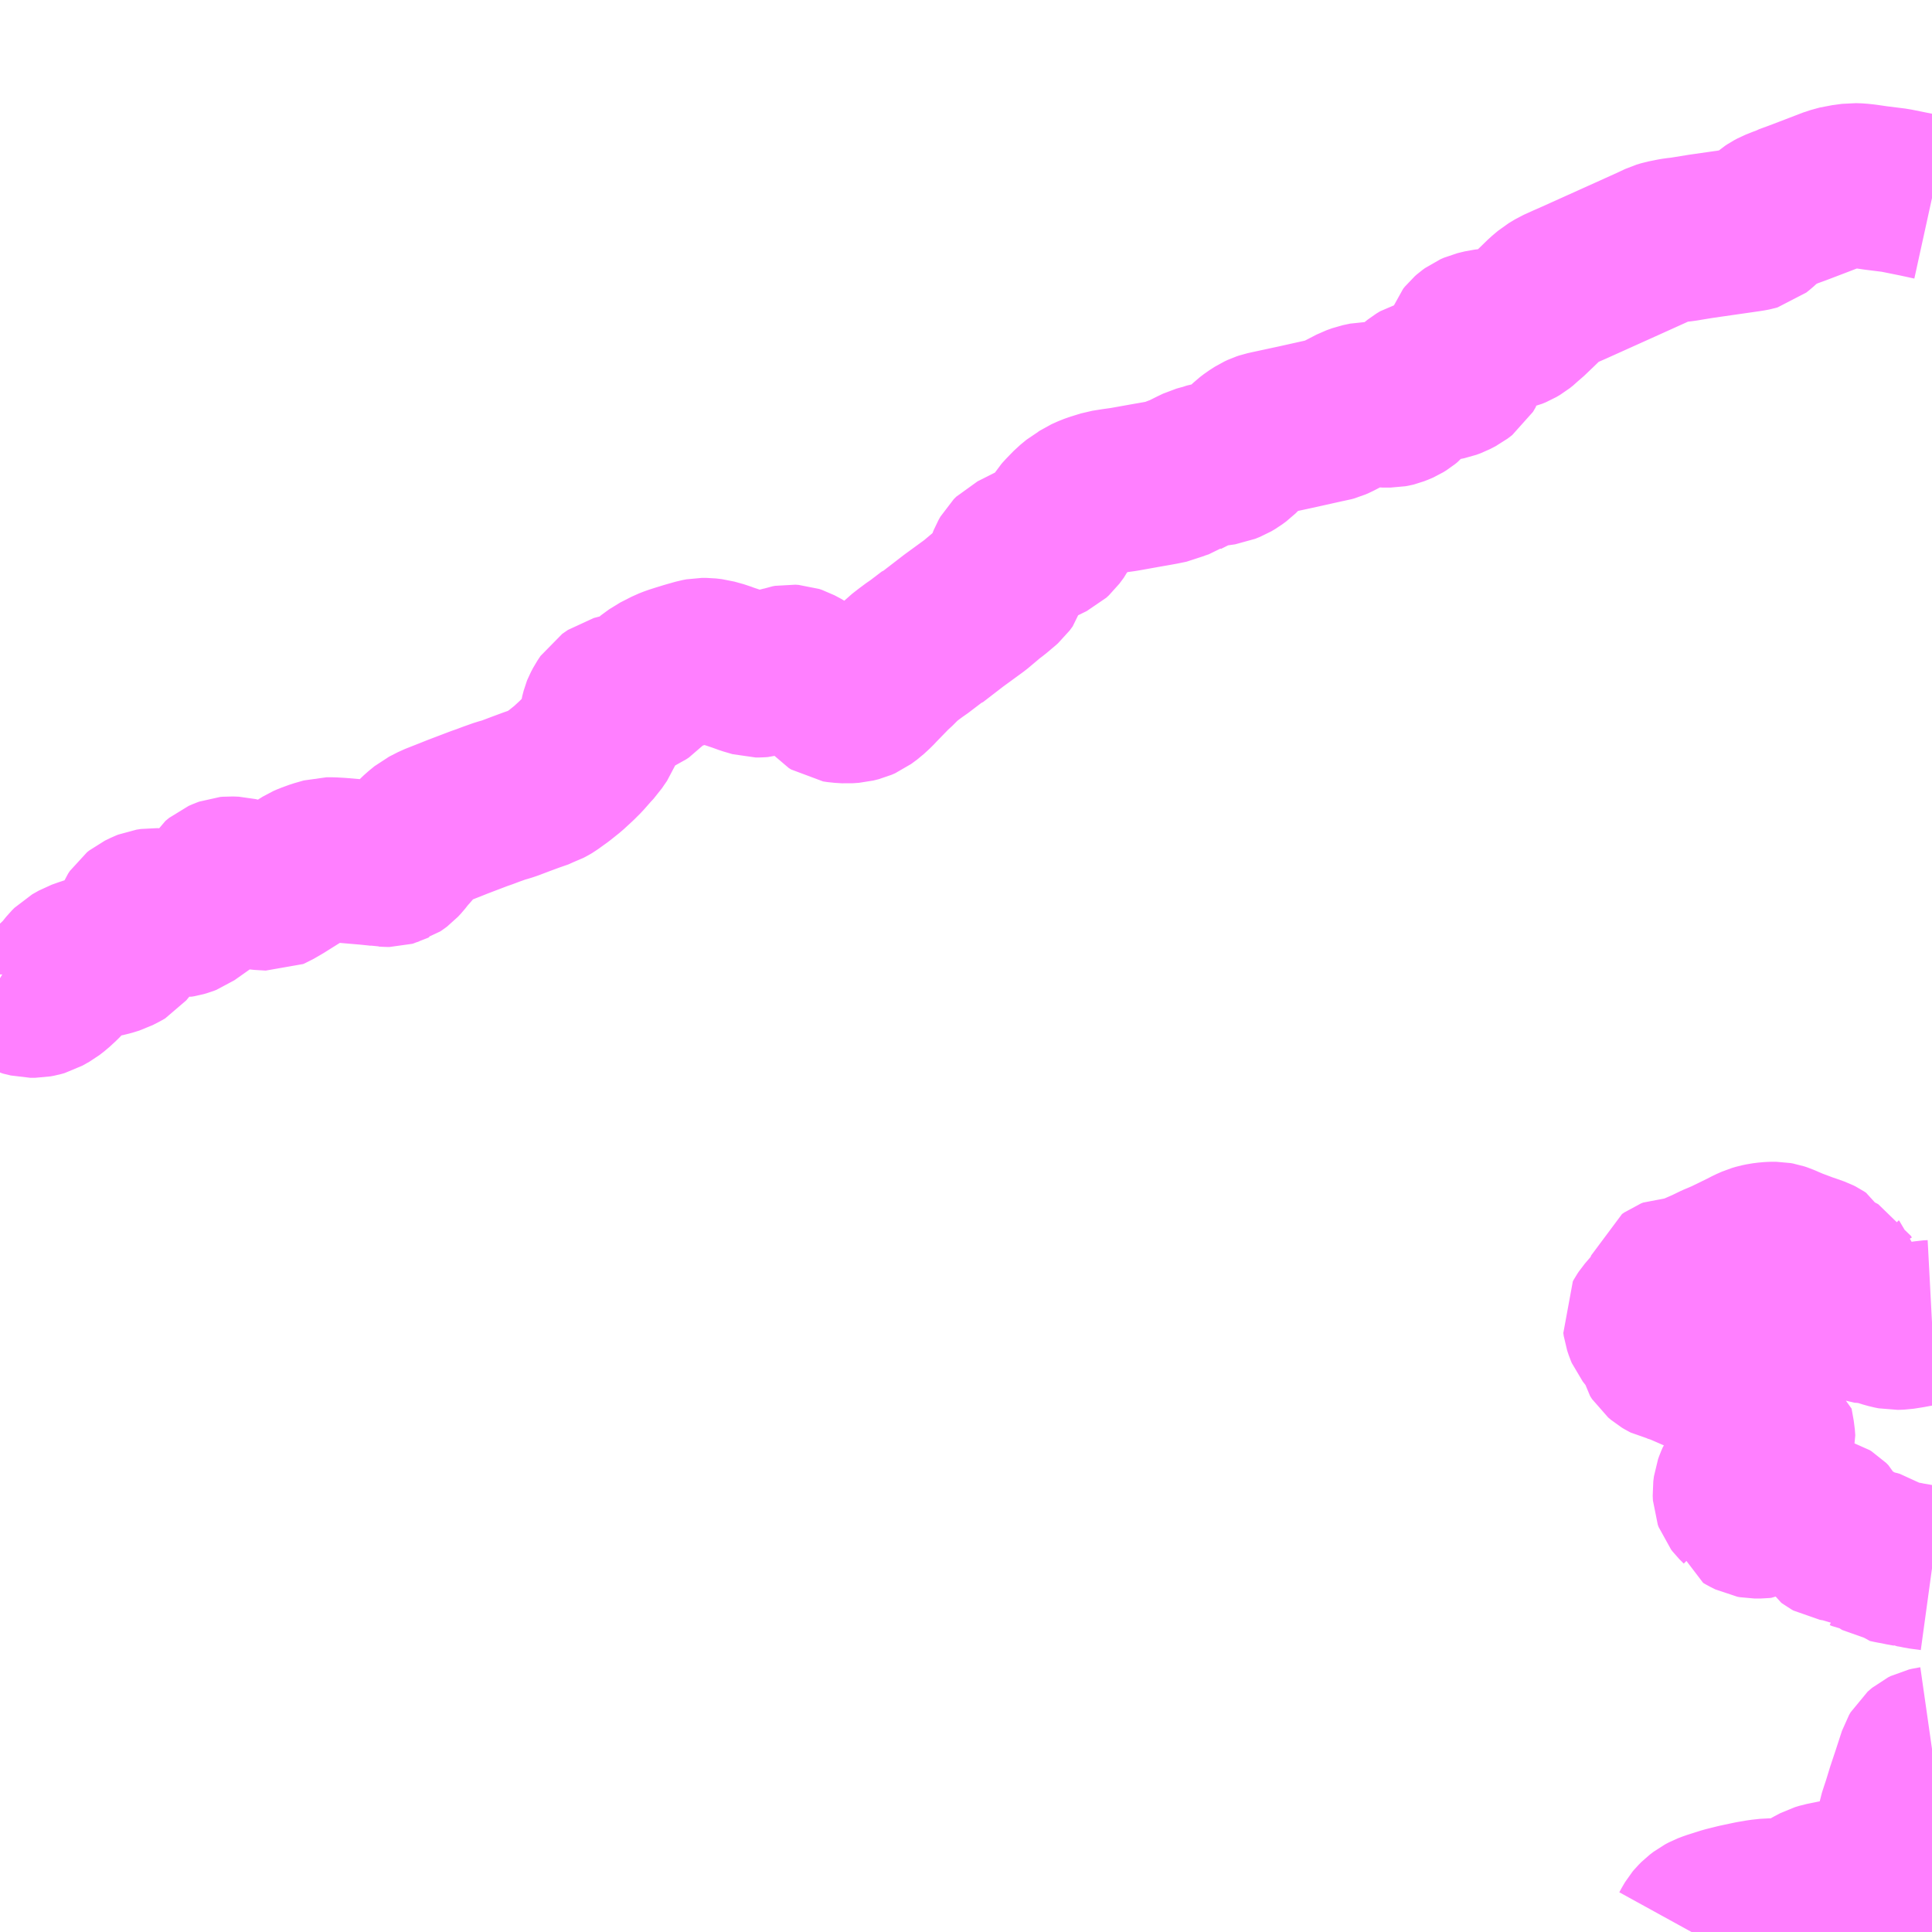 <?xml version="1.0" encoding="UTF-8"?>
<svg  xmlns="http://www.w3.org/2000/svg" xmlns:xlink="http://www.w3.org/1999/xlink" xmlns:go="http://purl.org/svgmap/profile" property="N07_001,N07_002,N07_003,N07_004,N07_005,N07_006,N07_007" viewBox="13693.359 -3744.141 8.789 8.789" go:dataArea="13693.359375 -3744.140625 8.7890625 8.7890625" >
<globalCoordinateSystem srsName="http://purl.org/crs/84" transform="matrix(100.0,0.0,0.0,-100.0,0.0,0.0)" />
<defs>
 <g id="p0" >
  <circle cx="0.0" cy="0.0" r="3" stroke="green" stroke-width="0.75" vector-effect="non-scaling-stroke" />
 </g>
</defs>
<g fill="none" fill-rule="evenodd" stroke="#FF00FF" stroke-width="0.75" opacity="0.5" vector-effect="non-scaling-stroke" stroke-linejoin="bevel" >
<path content="1,北鉄奥能登バス（株）,柳田,5.0,5.0,5.0," xlink:title="1" d="M13702.148,-3736.185L13702.141,-3736.184L13702.128,-3736.181L13702.116,-3736.175L13702.11,-3736.17L13702.102,-3736.163L13702.095,-3736.151L13702.066,-3736.062L13702.042,-3735.99L13702.023,-3735.928L13702.013,-3735.898L13702.004,-3735.87L13702.001,-3735.854L13702.001,-3735.852L13702,-3735.848L13702.002,-3735.826L13702.012,-3735.798L13702.016,-3735.786L13702.015,-3735.775L13702.006,-3735.757L13702.004,-3735.751L13701.959,-3735.652L13701.951,-3735.635L13701.946,-3735.626L13701.939,-3735.617L13701.93,-3735.61L13701.902,-3735.595L13701.885,-3735.589L13701.87,-3735.587L13701.867,-3735.586L13701.851,-3735.586L13701.839,-3735.585L13701.777,-3735.584L13701.747,-3735.583L13701.712,-3735.579L13701.653,-3735.567L13701.633,-3735.561L13701.601,-3735.544L13701.534,-3735.503L13701.516,-3735.496L13701.499,-3735.494L13701.406,-3735.494L13701.369,-3735.49L13701.352,-3735.487L13701.328,-3735.483L13701.262,-3735.469L13701.21,-3735.456L13701.147,-3735.436L13701.126,-3735.428L13701.109,-3735.419L13701.092,-3735.406L13701.079,-3735.393L13701.074,-3735.387L13701.065,-3735.372L13701.054,-3735.352L13701.054,-3735.352"/>
<path content="1,北鉄奥能登バス（株）,町野,11.0,9.0,9.0," xlink:title="1" d="M13693.359,-3739.691L13693.369,-3739.685L13693.385,-3739.672L13693.405,-3739.657L13693.43,-3739.64L13693.453,-3739.626L13693.463,-3739.621L13693.467,-3739.62L13693.496,-3739.613L13693.52,-3739.613L13693.536,-3739.616L13693.55,-3739.62L13693.582,-3739.638L13693.604,-3739.655L13693.632,-3739.681L13693.658,-3739.708L13693.658,-3739.709L13693.679,-3739.735L13693.69,-3739.746L13693.72,-3739.763L13693.748,-3739.773L13693.797,-3739.789L13693.819,-3739.795L13693.828,-3739.796L13693.856,-3739.803L13693.882,-3739.811L13693.913,-3739.827L13693.918,-3739.83L13693.933,-3739.848L13693.945,-3739.868L13693.966,-3739.923L13693.981,-3739.959L13693.989,-3739.971L13693.999,-3739.979L13694.026,-3739.992L13694.036,-3739.996L13694.056,-3739.999L13694.078,-3739.998L13694.102,-3739.993L13694.139,-3739.983L13694.153,-3739.978L13694.161,-3739.978L13694.17,-3739.977L13694.176,-3739.978L13694.182,-3739.979L13694.196,-3739.983L13694.209,-3739.988L13694.284,-3740.041L13694.308,-3740.058L13694.324,-3740.074L13694.326,-3740.076L13694.35,-3740.117L13694.367,-3740.131L13694.383,-3740.138L13694.394,-3740.142L13694.405,-3740.143L13694.431,-3740.142L13694.447,-3740.138L13694.483,-3740.121L13694.525,-3740.105L13694.539,-3740.103L13694.556,-3740.102L13694.59,-3740.1L13694.597,-3740.103L13694.635,-3740.125L13694.753,-3740.199L13694.769,-3740.206L13694.802,-3740.218L13694.844,-3740.23L13694.87,-3740.23L13694.905,-3740.228L13695.033,-3740.217L13695.072,-3740.213L13695.089,-3740.211L13695.099,-3740.209L13695.104,-3740.209L13695.108,-3740.209L13695.122,-3740.208L13695.131,-3740.208L13695.138,-3740.21L13695.144,-3740.213L13695.154,-3740.216L13695.16,-3740.22L13695.168,-3740.226L13695.181,-3740.24L13695.203,-3740.268L13695.209,-3740.274L13695.247,-3740.318L13695.273,-3740.343L13695.3,-3740.365L13695.339,-3740.385L13695.41,-3740.413L13695.44,-3740.425L13695.524,-3740.457L13695.537,-3740.462L13695.563,-3740.471L13695.592,-3740.482L13695.637,-3740.498L13695.659,-3740.504L13695.68,-3740.511L13695.693,-3740.516L13695.73,-3740.53L13695.776,-3740.547L13695.822,-3740.563L13695.829,-3740.567L13695.838,-3740.57L13695.855,-3740.579L13695.86,-3740.582L13695.903,-3740.613L13695.943,-3740.645L13695.982,-3740.681L13696.007,-3740.706L13696.043,-3740.747L13696.059,-3740.764L13696.069,-3740.779L13696.076,-3740.789L13696.085,-3740.802L13696.09,-3740.815L13696.093,-3740.845L13696.093,-3740.847L13696.098,-3740.881L13696.104,-3740.904L13696.106,-3740.909L13696.116,-3740.928L13696.13,-3740.949L13696.156,-3740.967L13696.209,-3740.981L13696.26,-3740.993L13696.273,-3740.999L13696.285,-3741.007L13696.314,-3741.039L13696.351,-3741.066L13696.402,-3741.092L13696.425,-3741.101L13696.45,-3741.109L13696.489,-3741.121L13696.535,-3741.134L13696.551,-3741.137L13696.573,-3741.137L13696.599,-3741.134L13696.642,-3741.122L13696.66,-3741.115L13696.723,-3741.094L13696.756,-3741.082L13696.797,-3741.07L13696.811,-3741.07L13696.824,-3741.071L13696.911,-3741.096L13696.93,-3741.101L13696.941,-3741.105L13696.952,-3741.107L13696.967,-3741.106L13696.979,-3741.102L13697.009,-3741.086L13697.048,-3741.06L13697.061,-3741.051L13697.083,-3741.036L13697.111,-3741.007L13697.14,-3740.973L13697.148,-3740.964L13697.159,-3740.957L13697.179,-3740.954L13697.212,-3740.952L13697.241,-3740.954L13697.265,-3740.96L13697.281,-3740.967L13697.308,-3740.987L13697.334,-3741.011L13697.35,-3741.028L13697.384,-3741.063L13697.414,-3741.094L13697.426,-3741.104L13697.466,-3741.144L13697.493,-3741.165L13697.524,-3741.188L13697.535,-3741.195L13697.598,-3741.243L13697.602,-3741.244L13697.698,-3741.318L13697.794,-3741.388L13697.8,-3741.393L13697.844,-3741.43L13697.852,-3741.435L13697.864,-3741.446L13697.887,-3741.464L13697.896,-3741.472L13697.914,-3741.487L13697.923,-3741.495L13697.937,-3741.514L13697.941,-3741.528L13697.949,-3741.576L13697.955,-3741.591L13697.963,-3741.605L13697.974,-3741.616L13697.996,-3741.627L13698.095,-3741.677L13698.138,-3741.698L13698.15,-3741.709L13698.17,-3741.736L13698.174,-3741.744L13698.178,-3741.75L13698.188,-3741.769L13698.199,-3741.786L13698.205,-3741.793L13698.239,-3741.828L13698.267,-3741.851L13698.289,-3741.863L13698.29,-3741.865L13698.296,-3741.869L13698.325,-3741.882L13698.342,-3741.888L13698.387,-3741.902L13698.431,-3741.909L13698.467,-3741.914L13698.479,-3741.916L13698.574,-3741.933L13698.62,-3741.941L13698.642,-3741.945L13698.681,-3741.953L13698.703,-3741.963L13698.739,-3741.975L13698.745,-3741.979L13698.787,-3742L13698.812,-3742.012L13698.837,-3742.019L13698.844,-3742.022L13698.878,-3742.03L13698.897,-3742.032L13698.925,-3742.036L13698.937,-3742.041L13698.952,-3742.047L13698.969,-3742.057L13698.988,-3742.071L13699.024,-3742.107L13699.046,-3742.128L13699.063,-3742.141L13699.088,-3742.157L13699.103,-3742.164L13699.115,-3742.168L13699.142,-3742.174L13699.258,-3742.199L13699.397,-3742.23L13699.409,-3742.232L13699.42,-3742.235L13699.436,-3742.242L13699.521,-3742.286L13699.546,-3742.295L13699.579,-3742.302L13699.605,-3742.302L13699.62,-3742.301L13699.647,-3742.298L13699.686,-3742.298L13699.697,-3742.3L13699.701,-3742.301L13699.719,-3742.308L13699.728,-3742.312L13699.741,-3742.32L13699.752,-3742.329L13699.764,-3742.343L13699.795,-3742.378L13699.815,-3742.394L13699.833,-3742.405L13699.848,-3742.409L13699.881,-3742.414L13699.926,-3742.42L13699.946,-3742.424L13699.965,-3742.431L13699.99,-3742.444L13700.011,-3742.46L13700.014,-3742.465L13700.021,-3742.477L13700.024,-3742.491L13700.026,-3742.557L13700.029,-3742.576L13700.035,-3742.593L13700.043,-3742.603L13700.051,-3742.61L13700.062,-3742.618L13700.078,-3742.625L13700.111,-3742.633L13700.161,-3742.639L13700.164,-3742.64L13700.177,-3742.641L13700.198,-3742.643L13700.232,-3742.651L13700.249,-3742.658L13700.266,-3742.668L13700.281,-3742.68L13700.292,-3742.691L13700.306,-3742.702L13700.353,-3742.747L13700.389,-3742.782L13700.415,-3742.804L13700.445,-3742.822L13700.487,-3742.841L13700.51,-3742.851L13700.57,-3742.878L13700.772,-3742.969L13700.876,-3743.016L13700.912,-3743.033L13700.932,-3743.039L13700.972,-3743.047L13700.984,-3743.049L13701.011,-3743.052L13701.097,-3743.066L13701.306,-3743.096L13701.325,-3743.099L13701.335,-3743.101L13701.342,-3743.103L13701.357,-3743.115L13701.38,-3743.136L13701.415,-3743.166L13701.424,-3743.172L13701.439,-3743.18L13701.464,-3743.19L13701.485,-3743.198L13701.49,-3743.201L13701.534,-3743.217L13701.618,-3743.249L13701.696,-3743.279L13701.736,-3743.29L13701.745,-3743.291L13701.789,-3743.297L13701.816,-3743.296L13701.844,-3743.293L13701.892,-3743.286L13701.98,-3743.275L13702.079,-3743.255L13702.107,-3743.249L13702.148,-3743.24"/>
<path content="2,能登町,北河内線,4.0,4.0,0.0," xlink:title="2" d="M13702.148,-3738.125L13702.129,-3738.124L13702.072,-3738.114L13702.045,-3738.109L13702.007,-3738.103L13701.979,-3738.102L13701.959,-3738.106L13701.934,-3738.113L13701.915,-3738.12L13701.887,-3738.126L13701.851,-3738.132L13701.82,-3738.134L13701.796,-3738.144L13701.77,-3738.158L13701.755,-3738.168L13701.739,-3738.188L13701.721,-3738.202L13701.713,-3738.215L13701.709,-3738.228L13701.717,-3738.255L13701.733,-3738.287L13701.737,-3738.301L13701.736,-3738.315L13701.734,-3738.322L13701.731,-3738.325L13701.727,-3738.332L13701.712,-3738.34L13701.7,-3738.343L13701.666,-3738.349L13701.653,-3738.362L13701.65,-3738.372L13701.647,-3738.39L13701.64,-3738.403L13701.631,-3738.409L13701.623,-3738.413L13701.578,-3738.429L13701.574,-3738.43L13701.51,-3738.454L13701.461,-3738.475L13701.449,-3738.479L13701.438,-3738.481L13701.422,-3738.481L13701.404,-3738.48L13701.38,-3738.477L13701.361,-3738.473L13701.344,-3738.468L13701.319,-3738.457L13701.296,-3738.445L13701.212,-3738.404L13701.165,-3738.384L13701.124,-3738.364L13701.03,-3738.323L13701.019,-3738.319L13701.001,-3738.32L13700.984,-3738.322L13700.973,-3738.322L13700.963,-3738.318L13700.953,-3738.311L13700.95,-3738.302L13700.95,-3738.302L13700.948,-3738.258L13700.946,-3738.25L13700.928,-3738.229L13700.89,-3738.191L13700.853,-3738.148L13700.847,-3738.139L13700.842,-3738.13L13700.844,-3738.116L13700.851,-3738.095L13700.854,-3738.088L13700.865,-3738.074L13700.888,-3738.048L13700.899,-3738.034L13700.904,-3738.013L13700.906,-3738.002L13700.908,-3737.993L13700.917,-3737.979L13700.93,-3737.968L13700.94,-3737.962L13700.946,-3737.959L13700.96,-3737.956L13700.98,-3737.95L13700.991,-3737.947L13701.024,-3737.933L13701.194,-3737.859L13701.245,-3737.831L13701.269,-3737.82L13701.287,-3737.813L13701.306,-3737.807L13701.317,-3737.802L13701.327,-3737.792L13701.344,-3737.765L13701.355,-3737.738L13701.365,-3737.707L13701.377,-3737.688L13701.385,-3737.681L13701.404,-3737.672L13701.413,-3737.667L13701.423,-3737.611L13701.425,-3737.584L13701.422,-3737.573L13701.398,-3737.518L13701.392,-3737.498L13701.389,-3737.478L13701.384,-3737.458L13701.381,-3737.453L13701.375,-3737.452L13701.37,-3737.453L13701.368,-3737.455L13701.366,-3737.462L13701.366,-3737.499L13701.368,-3737.516L13701.367,-3737.541L13701.363,-3737.553L13701.358,-3737.559L13701.353,-3737.562L13701.348,-3737.563L13701.344,-3737.562L13701.339,-3737.557L13701.334,-3737.548L13701.314,-3737.506L13701.303,-3737.474L13701.299,-3737.457L13701.291,-3737.44L13701.283,-3737.428L13701.267,-3737.407L13701.26,-3737.391L13701.255,-3737.377L13701.252,-3737.354L13701.253,-3737.333L13701.257,-3737.322L13701.264,-3737.313L13701.284,-3737.293L13701.292,-3737.279L13701.296,-3737.264L13701.308,-3737.257L13701.33,-3737.246L13701.341,-3737.244L13701.367,-3737.244L13701.376,-3737.245L13701.386,-3737.25L13701.389,-3737.254L13701.401,-3737.281L13701.408,-3737.29L13701.42,-3737.297L13701.436,-3737.3L13701.444,-3737.3L13701.475,-3737.293L13701.487,-3737.289L13701.503,-3737.276L13701.509,-3737.273L13701.527,-3737.26L13701.545,-3737.25L13701.567,-3737.243L13701.623,-3737.235L13701.652,-3737.23L13701.666,-3737.226L13701.674,-3737.221L13701.684,-3737.211L13701.689,-3737.201L13701.691,-3737.194L13701.684,-3737.173L13701.684,-3737.155L13701.687,-3737.15L13701.691,-3737.147L13701.7,-3737.142L13701.712,-3737.14L13701.753,-3737.136L13701.772,-3737.132L13701.789,-3737.126L13701.796,-3737.12L13701.813,-3737.106L13701.817,-3737.102L13701.834,-3737.091L13701.835,-3737.091L13701.844,-3737.087L13701.884,-3737.08L13701.894,-3737.077L13701.905,-3737.07L13701.93,-3737.049L13701.938,-3737.044L13701.946,-3737.043L13701.947,-3737.042L13701.965,-3737.038L13701.994,-3737.033L13702.006,-3737.03L13702.04,-3737.024L13702.042,-3737.023L13702.049,-3737.022L13702.068,-3737.019L13702.097,-3737.013L13702.148,-3737.006"/>
</g>
</svg>
